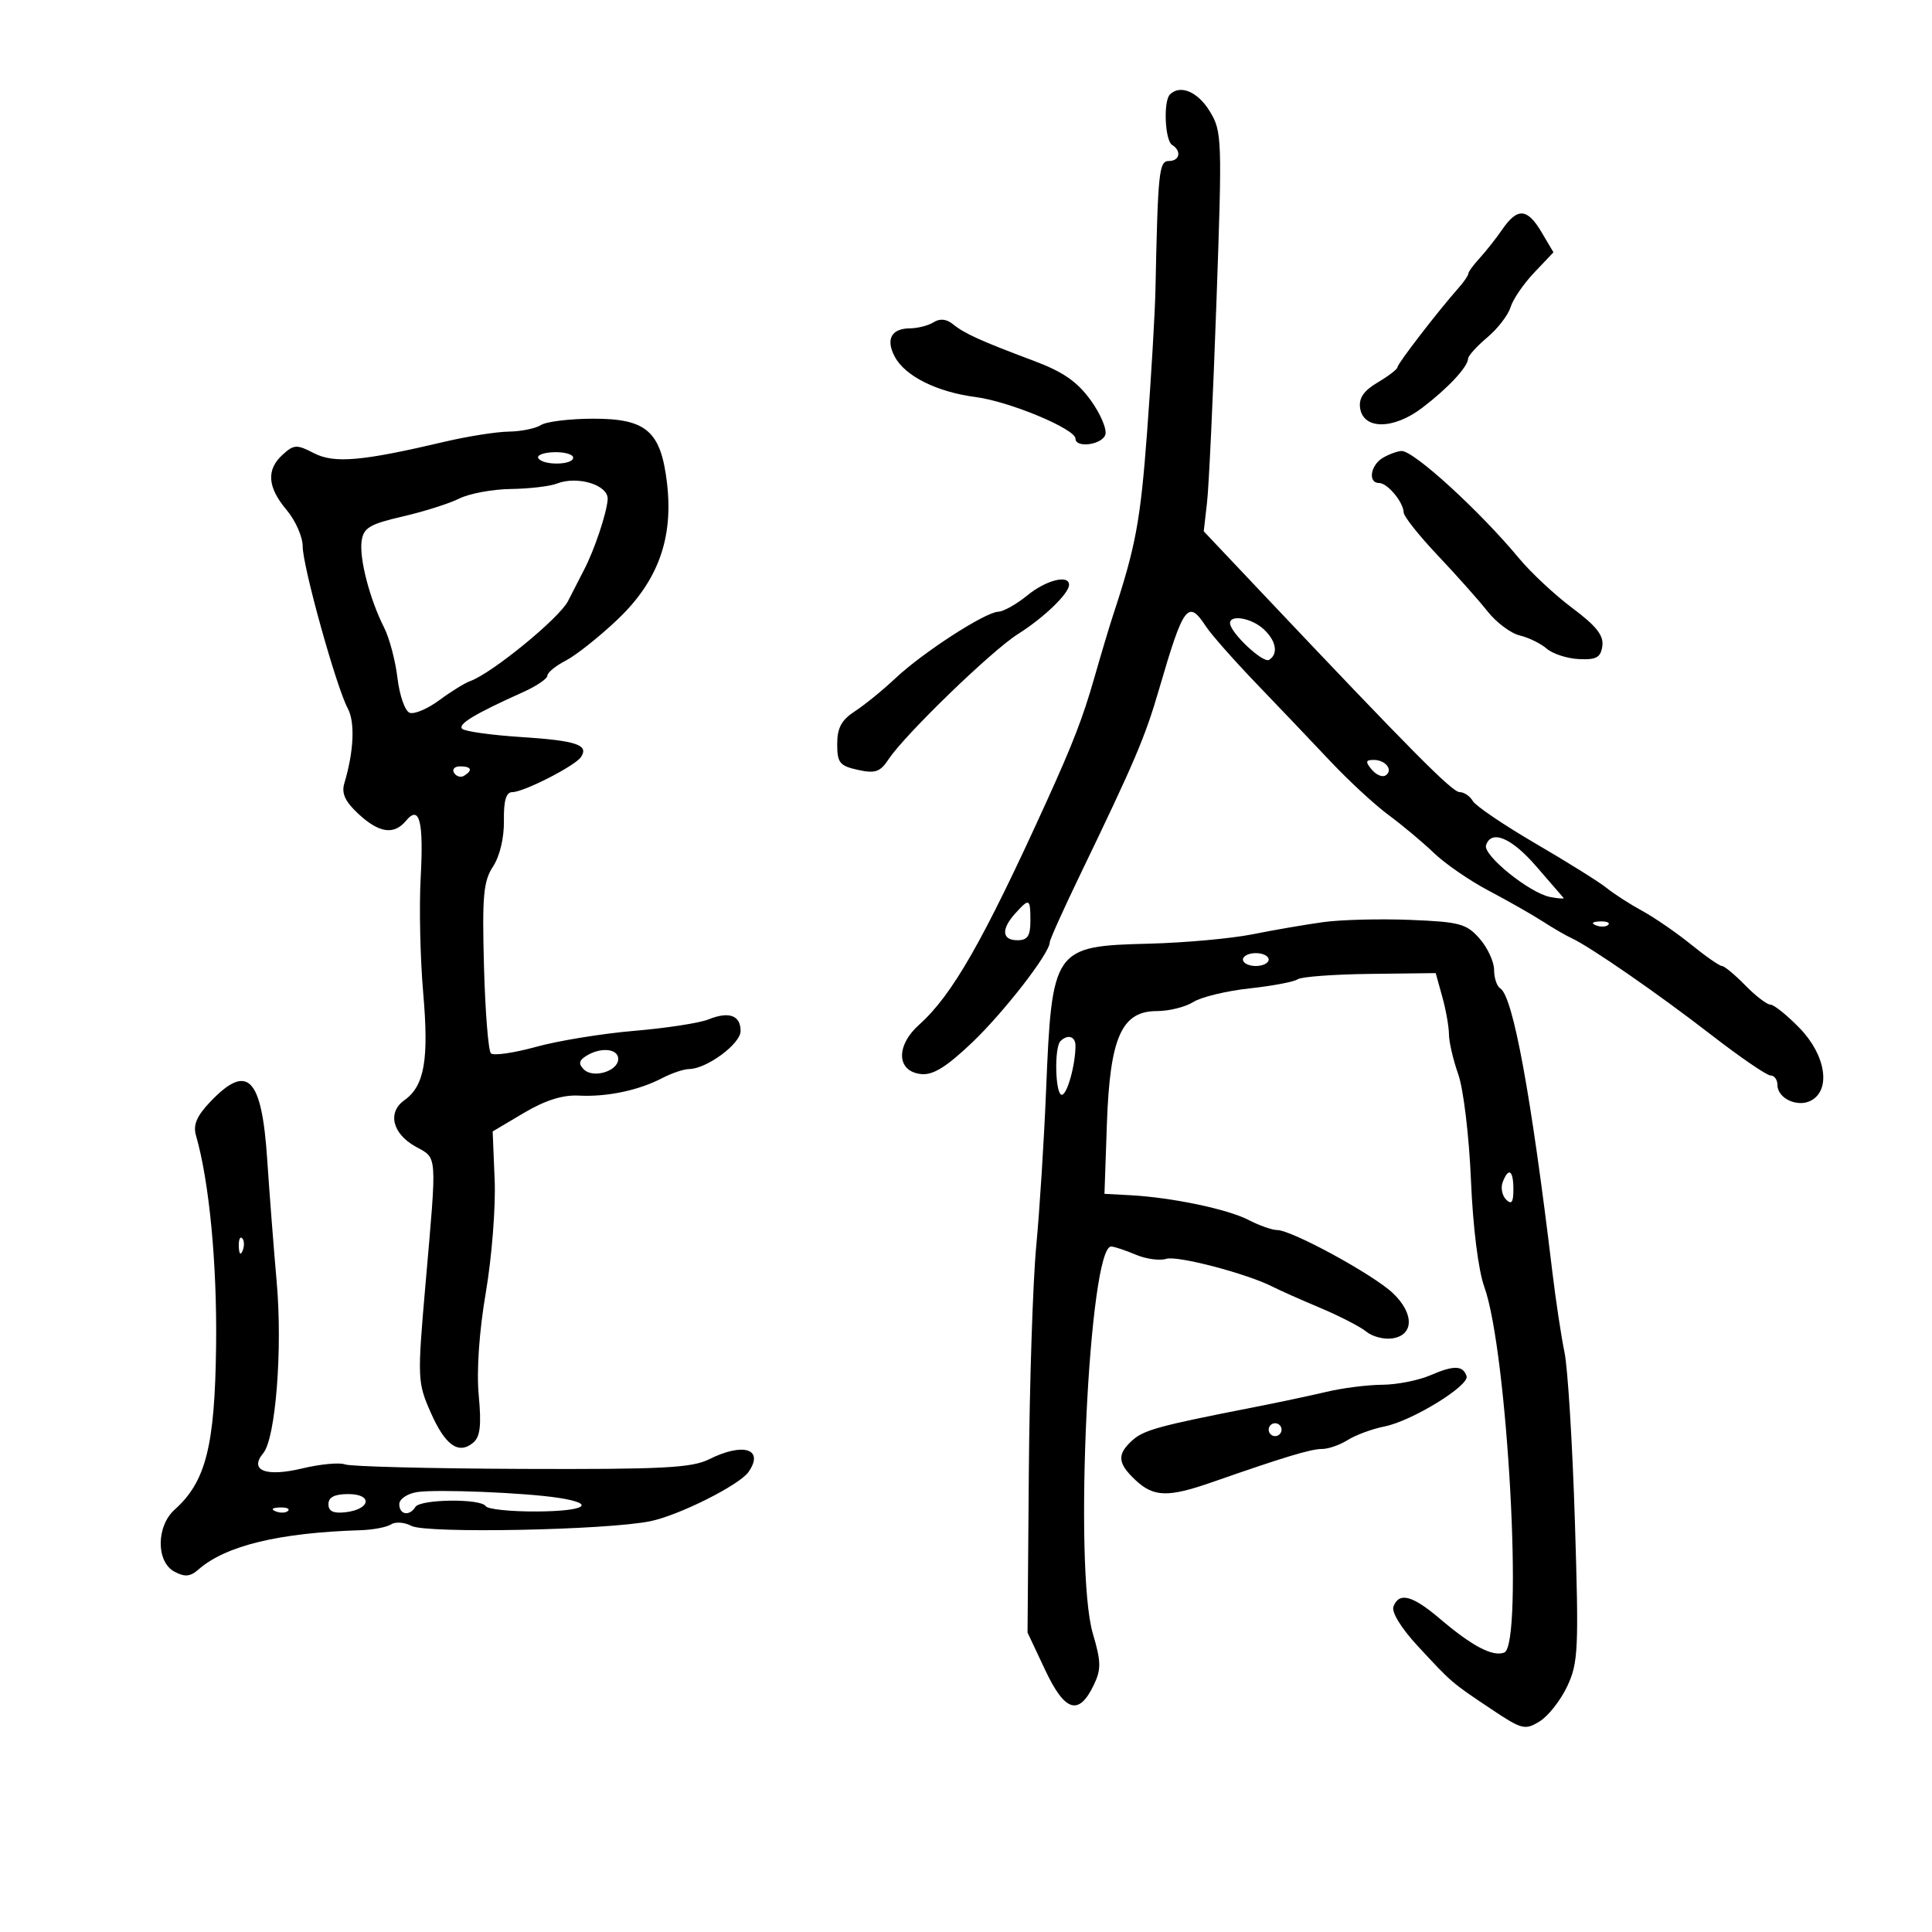 <svg xmlns="http://www.w3.org/2000/svg" width="300" height="300" viewBox="0 0 300 300" version="1.1">
	<path d="M 181.667 14.667 C 180.625 15.708, 180.885 21.811, 182 22.500 C 183.511 23.434, 183.198 25, 181.500 25 C 179.968 25, 179.801 26.607, 179.418 45 C 179.344 48.575, 178.763 58.475, 178.127 67 C 177.090 80.907, 176.360 84.845, 172.845 95.500 C 172.301 97.150, 170.981 101.558, 169.912 105.295 C 168.154 111.440, 166.597 115.469, 162.493 124.500 C 152.679 146.092, 147.876 154.504, 142.734 159.106 C 139.071 162.384, 139.209 166.356, 143 166.779 C 144.848 166.985, 146.902 165.727, 150.876 161.957 C 155.829 157.259, 163 148.018, 163 146.334 C 163 145.941, 165.075 141.317, 167.611 136.060 C 176.232 118.190, 177.800 114.506, 179.986 107 C 183.789 93.944, 184.476 93.025, 187.263 97.279 C 188.084 98.532, 191.623 102.540, 195.128 106.186 C 198.633 109.832, 203.813 115.272, 206.641 118.274 C 209.468 121.276, 213.518 125.011, 215.641 126.575 C 217.763 128.139, 220.925 130.787, 222.667 132.460 C 224.409 134.132, 228.234 136.763, 231.167 138.307 C 234.100 139.851, 237.850 141.983, 239.500 143.046 C 241.150 144.109, 243.175 145.285, 244 145.661 C 246.854 146.960, 257.533 154.349, 265.680 160.662 C 270.180 164.148, 274.342 167, 274.930 167 C 275.519 167, 276 167.659, 276 168.465 C 276 170.588, 279.184 172.036, 281.276 170.866 C 284.344 169.149, 283.473 163.793, 279.452 159.653 C 277.500 157.644, 275.460 156, 274.918 156 C 274.376 156, 272.613 154.650, 271 153 C 269.387 151.350, 267.761 150, 267.387 150 C 267.012 150, 264.860 148.504, 262.603 146.675 C 260.346 144.846, 256.925 142.489, 255 141.438 C 253.075 140.386, 250.600 138.793, 249.500 137.897 C 248.400 137.001, 243.450 133.906, 238.500 131.019 C 233.550 128.132, 229.140 125.146, 228.700 124.385 C 228.260 123.623, 227.339 123, 226.653 123 C 225.498 123, 219.233 116.685, 195.897 92 L 186.916 82.500 187.430 78 C 187.713 75.525, 188.368 61.575, 188.885 47 C 189.794 21.400, 189.758 20.390, 187.831 17.250 C 185.981 14.235, 183.245 13.089, 181.667 14.667 M 233.297 35.595 C 232.309 37.023, 230.713 39.048, 229.750 40.095 C 228.787 41.143, 228 42.225, 228 42.500 C 228 42.775, 227.302 43.788, 226.449 44.750 C 223.297 48.307, 217 56.481, 217 57.016 C 217 57.320, 215.624 58.382, 213.942 59.375 C 211.778 60.654, 210.975 61.812, 211.192 63.341 C 211.675 66.731, 216.343 66.735, 220.811 63.348 C 224.798 60.325, 227.914 56.989, 227.967 55.685 C 227.985 55.237, 229.326 53.755, 230.947 52.392 C 232.567 51.028, 234.192 48.919, 234.557 47.706 C 234.922 46.493, 236.570 44.078, 238.220 42.340 L 241.219 39.179 239.394 36.090 C 237.167 32.320, 235.649 32.197, 233.297 35.595 M 144.977 50.035 C 144.165 50.549, 142.514 50.976, 141.309 50.985 C 138.398 51.005, 137.497 52.691, 138.948 55.404 C 140.561 58.417, 145.491 60.872, 151.500 61.654 C 156.757 62.339, 167 66.609, 167 68.117 C 167 69.601, 171.025 69.098, 171.624 67.538 C 171.932 66.734, 170.928 64.328, 169.392 62.191 C 167.294 59.273, 165.094 57.742, 160.550 56.038 C 152.272 52.935, 149.757 51.796, 147.977 50.344 C 146.978 49.528, 145.947 49.422, 144.977 50.035 M 84 66 C 83.175 66.533, 80.925 66.992, 79 67.020 C 77.075 67.048, 72.575 67.759, 69 68.602 C 56.174 71.623, 51.892 71.996, 48.738 70.364 C 46.084 68.992, 45.644 69.012, 43.909 70.582 C 41.323 72.922, 41.509 75.628, 44.500 79.182 C 45.875 80.816, 47 83.357, 47 84.829 C 47 87.939, 52.200 106.637, 54.001 110.001 C 55.155 112.157, 54.947 116.685, 53.467 121.630 C 53 123.189, 53.587 124.463, 55.654 126.380 C 58.868 129.360, 61.178 129.696, 63.039 127.453 C 65.144 124.916, 65.804 127.497, 65.319 136.368 C 65.074 140.841, 65.252 148.850, 65.714 154.167 C 66.619 164.577, 65.907 168.633, 62.785 170.847 C 60.134 172.727, 60.922 176.027, 64.500 178.023 C 67.957 179.951, 67.869 178.744, 66.064 199.500 C 64.800 214.036, 64.825 214.648, 66.854 219.271 C 69.115 224.425, 71.190 225.917, 73.467 224.027 C 74.563 223.118, 74.772 221.352, 74.337 216.665 C 73.982 212.845, 74.403 206.759, 75.443 200.665 C 76.366 195.256, 76.982 187.423, 76.811 183.259 L 76.500 175.687 81.358 172.809 C 84.661 170.852, 87.381 169.993, 89.858 170.124 C 94.222 170.354, 99.157 169.322, 102.817 167.412 C 104.293 166.642, 106.175 166.008, 107 166.002 C 109.721 165.984, 115 162.088, 115 160.098 C 115 157.653, 113.199 157.004, 110 158.298 C 108.625 158.854, 103.450 159.650, 98.500 160.067 C 93.550 160.484, 86.677 161.604, 83.227 162.556 C 79.777 163.509, 76.627 163.961, 76.227 163.562 C 75.827 163.162, 75.344 157.073, 75.152 150.031 C 74.856 139.120, 75.064 136.831, 76.560 134.549 C 77.607 132.951, 78.288 130.081, 78.248 127.435 C 78.200 124.300, 78.585 123, 79.560 123 C 81.323 123, 89.276 118.939, 90.208 117.562 C 91.490 115.671, 89.506 115.004, 80.950 114.450 C 76.304 114.149, 72.173 113.573, 71.769 113.169 C 71.052 112.452, 73.697 110.859, 81.250 107.460 C 83.313 106.532, 85 105.385, 85 104.912 C 85 104.439, 86.292 103.383, 87.870 102.567 C 89.449 101.751, 93.050 98.891, 95.873 96.213 C 102.167 90.242, 104.581 83.604, 103.575 75.039 C 102.624 66.946, 100.386 64.996, 92.076 65.015 C 88.459 65.024, 84.825 65.467, 84 66 M 83.593 71.151 C 84.307 72.306, 89 72.233, 89 71.067 C 89 70.554, 87.665 70.172, 86.034 70.218 C 84.403 70.264, 83.305 70.684, 83.593 71.151 M 214.750 71.080 C 212.799 72.216, 212.366 75, 214.140 75 C 215.448 75, 217.921 77.969, 217.968 79.596 C 217.986 80.199, 220.363 83.189, 223.250 86.241 C 226.137 89.292, 229.620 93.205, 230.988 94.935 C 232.356 96.666, 234.606 98.349, 235.988 98.675 C 237.370 99.001, 239.258 99.926, 240.184 100.730 C 241.110 101.533, 243.360 102.260, 245.184 102.345 C 247.891 102.472, 248.557 102.098, 248.811 100.315 C 249.043 98.683, 247.872 97.197, 244.182 94.442 C 241.465 92.414, 237.725 88.925, 235.871 86.689 C 229.794 79.361, 219.527 69.980, 217.639 70.030 C 217.012 70.047, 215.713 70.519, 214.750 71.080 M 86.449 75.097 C 85.377 75.516, 82.174 75.891, 79.331 75.930 C 76.488 75.968, 72.888 76.635, 71.331 77.410 C 69.774 78.186, 65.800 79.444, 62.500 80.206 C 57.411 81.382, 56.448 81.957, 56.155 83.992 C 55.765 86.700, 57.407 93.031, 59.647 97.456 C 60.470 99.081, 61.403 102.609, 61.721 105.294 C 62.039 107.980, 62.885 110.402, 63.601 110.677 C 64.317 110.952, 66.387 110.078, 68.201 108.736 C 70.015 107.394, 72.175 106.057, 73 105.765 C 76.354 104.578, 86.861 95.988, 88.199 93.338 C 88.987 91.777, 90.105 89.600, 90.682 88.500 C 92.274 85.467, 94.199 79.738, 94.358 77.558 C 94.522 75.322, 89.705 73.823, 86.449 75.097 M 159.500 92.469 C 157.850 93.821, 155.825 94.956, 155 94.990 C 152.936 95.074, 143.265 101.341, 139.005 105.354 C 137.077 107.170, 134.262 109.460, 132.750 110.443 C 130.665 111.798, 130 113.029, 130 115.536 C 130 118.444, 130.386 118.926, 133.212 119.546 C 135.901 120.137, 136.673 119.873, 137.962 117.921 C 140.490 114.091, 153.951 101.056, 158.053 98.467 C 162.105 95.908, 166 92.157, 166 90.811 C 166 89.167, 162.413 90.081, 159.500 92.469 M 191 96.760 C 191 98.215, 196.127 103.039, 197.061 102.463 C 198.547 101.544, 198.160 99.455, 196.171 97.655 C 194.302 95.963, 191 95.392, 191 96.760 M 212.991 119.489 C 213.671 120.308, 214.633 120.727, 215.130 120.420 C 216.406 119.631, 215.185 118, 213.319 118 C 212.047 118, 211.986 118.278, 212.991 119.489 M 70.510 120.016 C 70.856 120.575, 71.557 120.774, 72.069 120.457 C 73.456 119.600, 73.198 119, 71.441 119 C 70.584 119, 70.165 119.457, 70.510 120.016 M 230.752 131.245 C 230.236 132.793, 237.522 138.676, 240.712 139.285 C 242.009 139.533, 242.941 139.594, 242.785 139.421 C 242.628 139.248, 240.732 137.058, 238.571 134.553 C 234.724 130.095, 231.579 128.764, 230.752 131.245 M 157.655 141.829 C 155.427 144.291, 155.568 146, 158 146 C 159.556 146, 160 145.333, 160 143 C 160 139.486, 159.845 139.409, 157.655 141.829 M 205.475 143.186 C 202.739 143.563, 197.800 144.413, 194.500 145.075 C 191.200 145.737, 183.935 146.394, 178.355 146.535 C 163.571 146.908, 163.343 147.236, 162.427 169.500 C 162.110 177.200, 161.426 188, 160.905 193.500 C 160.385 199, 159.868 214.750, 159.757 228.500 L 159.555 253.500 162.296 259.320 C 165.361 265.827, 167.520 266.489, 169.847 261.634 C 171.009 259.209, 170.987 258.039, 169.694 253.646 C 166.703 243.477, 169.099 193.345, 172.567 193.557 C 173.080 193.589, 174.797 194.162, 176.382 194.833 C 177.967 195.503, 180.085 195.790, 181.089 195.472 C 182.813 194.925, 193.721 197.791, 197.674 199.830 C 198.678 200.348, 201.975 201.814, 205 203.087 C 208.025 204.360, 211.250 206.023, 212.168 206.781 C 213.085 207.540, 214.885 208.012, 216.168 207.830 C 219.569 207.349, 219.628 203.971, 216.290 200.802 C 213.244 197.910, 200.568 191, 198.308 191 C 197.534 191, 195.539 190.296, 193.875 189.435 C 190.616 187.750, 181.959 185.939, 175.500 185.592 L 171.500 185.377 171.877 174.531 C 172.343 161.096, 174.156 157, 179.634 157 C 181.524 157, 184.067 156.368, 185.285 155.595 C 186.503 154.822, 190.425 153.872, 194 153.483 C 197.575 153.095, 200.950 152.456, 201.500 152.064 C 202.050 151.671, 207.098 151.294, 212.717 151.227 L 222.935 151.104 223.962 154.802 C 224.527 156.836, 224.991 159.456, 224.994 160.624 C 224.997 161.793, 225.651 164.593, 226.446 166.848 C 227.245 169.111, 228.124 176.448, 228.408 183.224 C 228.715 190.555, 229.551 197.241, 230.482 199.823 C 234.099 209.855, 236.586 255.454, 233.578 256.608 C 231.784 257.297, 228.588 255.616, 223.570 251.345 C 219.308 247.717, 217.252 247.179, 216.377 249.461 C 216.043 250.330, 217.573 252.818, 220.158 255.608 C 225.477 261.349, 225.342 261.233, 231.571 265.397 C 236.321 268.572, 236.797 268.693, 239.071 267.297 C 240.407 266.477, 242.339 264.020, 243.363 261.838 C 245.075 258.194, 245.171 256.098, 244.547 236.185 C 244.174 224.258, 243.449 212.475, 242.937 210 C 242.425 207.525, 241.575 201.900, 241.048 197.500 C 237.761 170.051, 234.941 154.700, 232.963 153.477 C 232.433 153.150, 232 151.854, 232 150.597 C 232 149.340, 230.988 147.157, 229.750 145.746 C 227.722 143.434, 226.657 143.147, 218.975 142.840 C 214.287 142.653, 208.212 142.809, 205.475 143.186 M 247.813 143.683 C 248.534 143.972, 249.397 143.936, 249.729 143.604 C 250.061 143.272, 249.471 143.036, 248.417 143.079 C 247.252 143.127, 247.015 143.364, 247.813 143.683 M 193 149 C 193 149.550, 193.900 150, 195 150 C 196.100 150, 197 149.550, 197 149 C 197 148.450, 196.100 148, 195 148 C 193.900 148, 193 148.450, 193 149 M 164.667 161.667 C 163.676 162.658, 163.859 170, 164.875 170 C 165.704 170, 167 165.348, 167 162.375 C 167 160.920, 165.783 160.551, 164.667 161.667 M 91.008 163.974 C 89.891 164.680, 89.803 165.203, 90.658 166.058 C 92.109 167.509, 96 166.326, 96 164.433 C 96 162.811, 93.248 162.558, 91.008 163.974 M 32.645 171.091 C 30.558 173.280, 29.961 174.681, 30.426 176.293 C 32.495 183.465, 33.711 196.172, 33.555 209 C 33.366 224.543, 31.966 230.079, 27.130 234.405 C 24.251 236.980, 24.224 242.514, 27.083 244.045 C 28.700 244.910, 29.540 244.833, 30.833 243.700 C 35.055 240.004, 43.313 238.006, 56 237.609 C 57.925 237.549, 60.053 237.142, 60.729 236.704 C 61.405 236.266, 62.824 236.371, 63.882 236.937 C 66.157 238.154, 94.237 237.604, 101 236.209 C 105.469 235.288, 114.827 230.589, 116.235 228.559 C 118.710 224.990, 115.435 223.938, 110.111 226.594 C 107.417 227.939, 102.855 228.173, 81.027 228.090 C 66.789 228.035, 54.438 227.722, 53.581 227.393 C 52.724 227.064, 49.732 227.345, 46.931 228.017 C 41.273 229.374, 38.641 228.343, 40.879 225.645 C 42.802 223.329, 43.888 209.502, 42.967 199.089 C 42.500 193.815, 41.836 185.234, 41.490 180.019 C 40.643 167.236, 38.440 165.013, 32.645 171.091 M 233.336 183.567 C 233.005 184.429, 233.244 185.644, 233.867 186.267 C 234.711 187.111, 235 186.711, 235 184.700 C 235 181.691, 234.251 181.182, 233.336 183.567 M 37.079 193.583 C 37.127 194.748, 37.364 194.985, 37.683 194.188 C 37.972 193.466, 37.936 192.603, 37.604 192.271 C 37.272 191.939, 37.036 192.529, 37.079 193.583 M 222.135 213.541 C 220.285 214.344, 216.910 215.011, 214.635 215.024 C 212.361 215.038, 208.475 215.530, 206 216.119 C 203.525 216.707, 198.350 217.804, 194.500 218.556 C 180.040 221.382, 177.606 222.047, 175.826 223.657 C 173.415 225.840, 173.523 227.203, 176.314 229.826 C 179.140 232.480, 181.371 232.542, 188.212 230.155 C 199.460 226.231, 203.565 224.990, 205.285 224.995 C 206.267 224.998, 208.067 224.369, 209.285 223.598 C 210.503 222.827, 213.075 221.882, 215 221.497 C 219.260 220.646, 228.216 215.147, 227.728 213.683 C 227.170 212.009, 225.752 211.974, 222.135 213.541 M 197 222 C 197 222.550, 197.450 223, 198 223 C 198.550 223, 199 222.550, 199 222 C 199 221.450, 198.550 221, 198 221 C 197.450 221, 197 221.450, 197 222 M 64.750 231.693 C 63.233 231.936, 62 232.776, 62 233.566 C 62 235.210, 63.582 235.485, 64.500 234 C 65.260 232.770, 74.674 232.663, 75.423 233.876 C 75.721 234.357, 79.325 234.729, 83.433 234.701 C 90.936 234.651, 92.711 233.505, 86.715 232.583 C 81.467 231.777, 67.713 231.220, 64.750 231.693 M 51 233.566 C 51 234.677, 51.779 235.041, 53.673 234.816 C 57.566 234.356, 57.909 232, 54.083 232 C 51.951 232, 51 232.483, 51 233.566 M 42.813 234.683 C 43.534 234.972, 44.397 234.936, 44.729 234.604 C 45.061 234.272, 44.471 234.036, 43.417 234.079 C 42.252 234.127, 42.015 234.364, 42.813 234.683" stroke="none" fill="black" fill-rule="evenodd"/>
</svg>